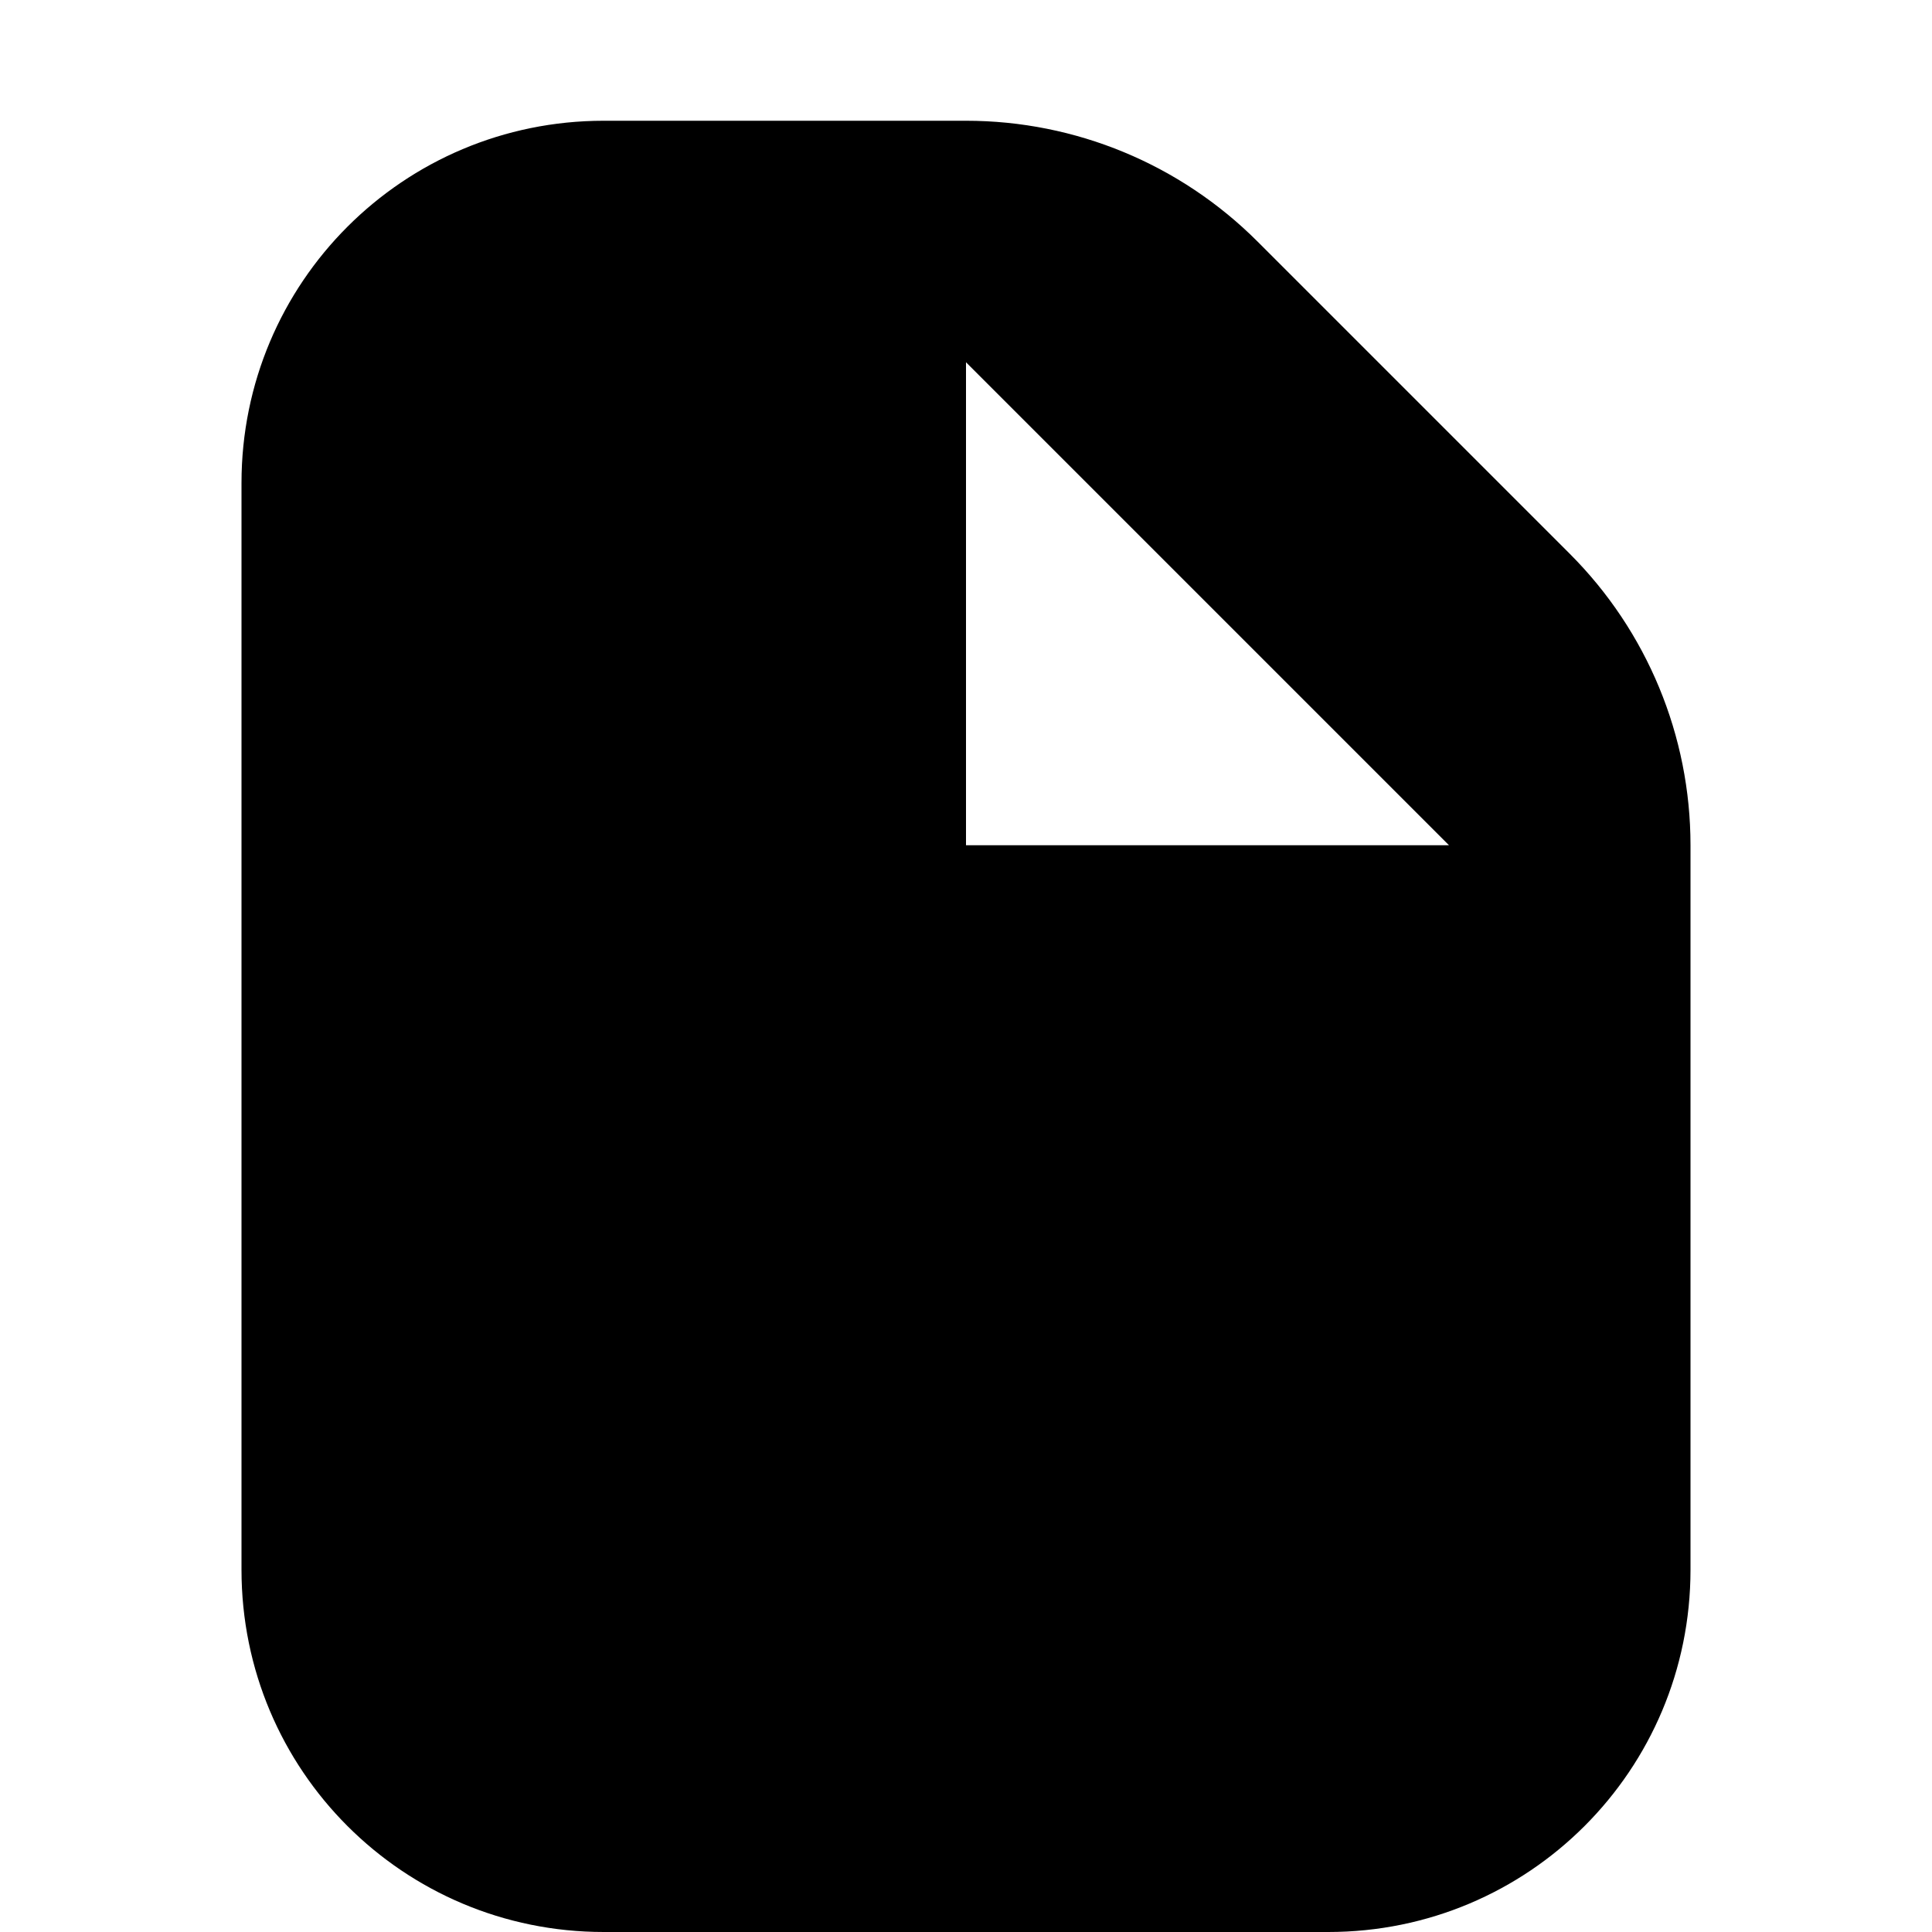 <svg xmlns="http://www.w3.org/2000/svg" width="16" height="16" viewBox="0 0 16 16"><path d="m 5 1 c -1.66 0 -3 1.34 -3 3 v 9 c 0 1.66 1.34 3 3 3 h 6 c 1.66 0 3 -1.34 3 -3 v -6 c 0 -0.906 -0.359 -1.773 -1 -2.414 l -2.586 -2.586 c -0.641 -0.641 -1.508 -1 -2.414 -1 z m 3 2 l 4 4 h -4 z m 0 0"/></svg>